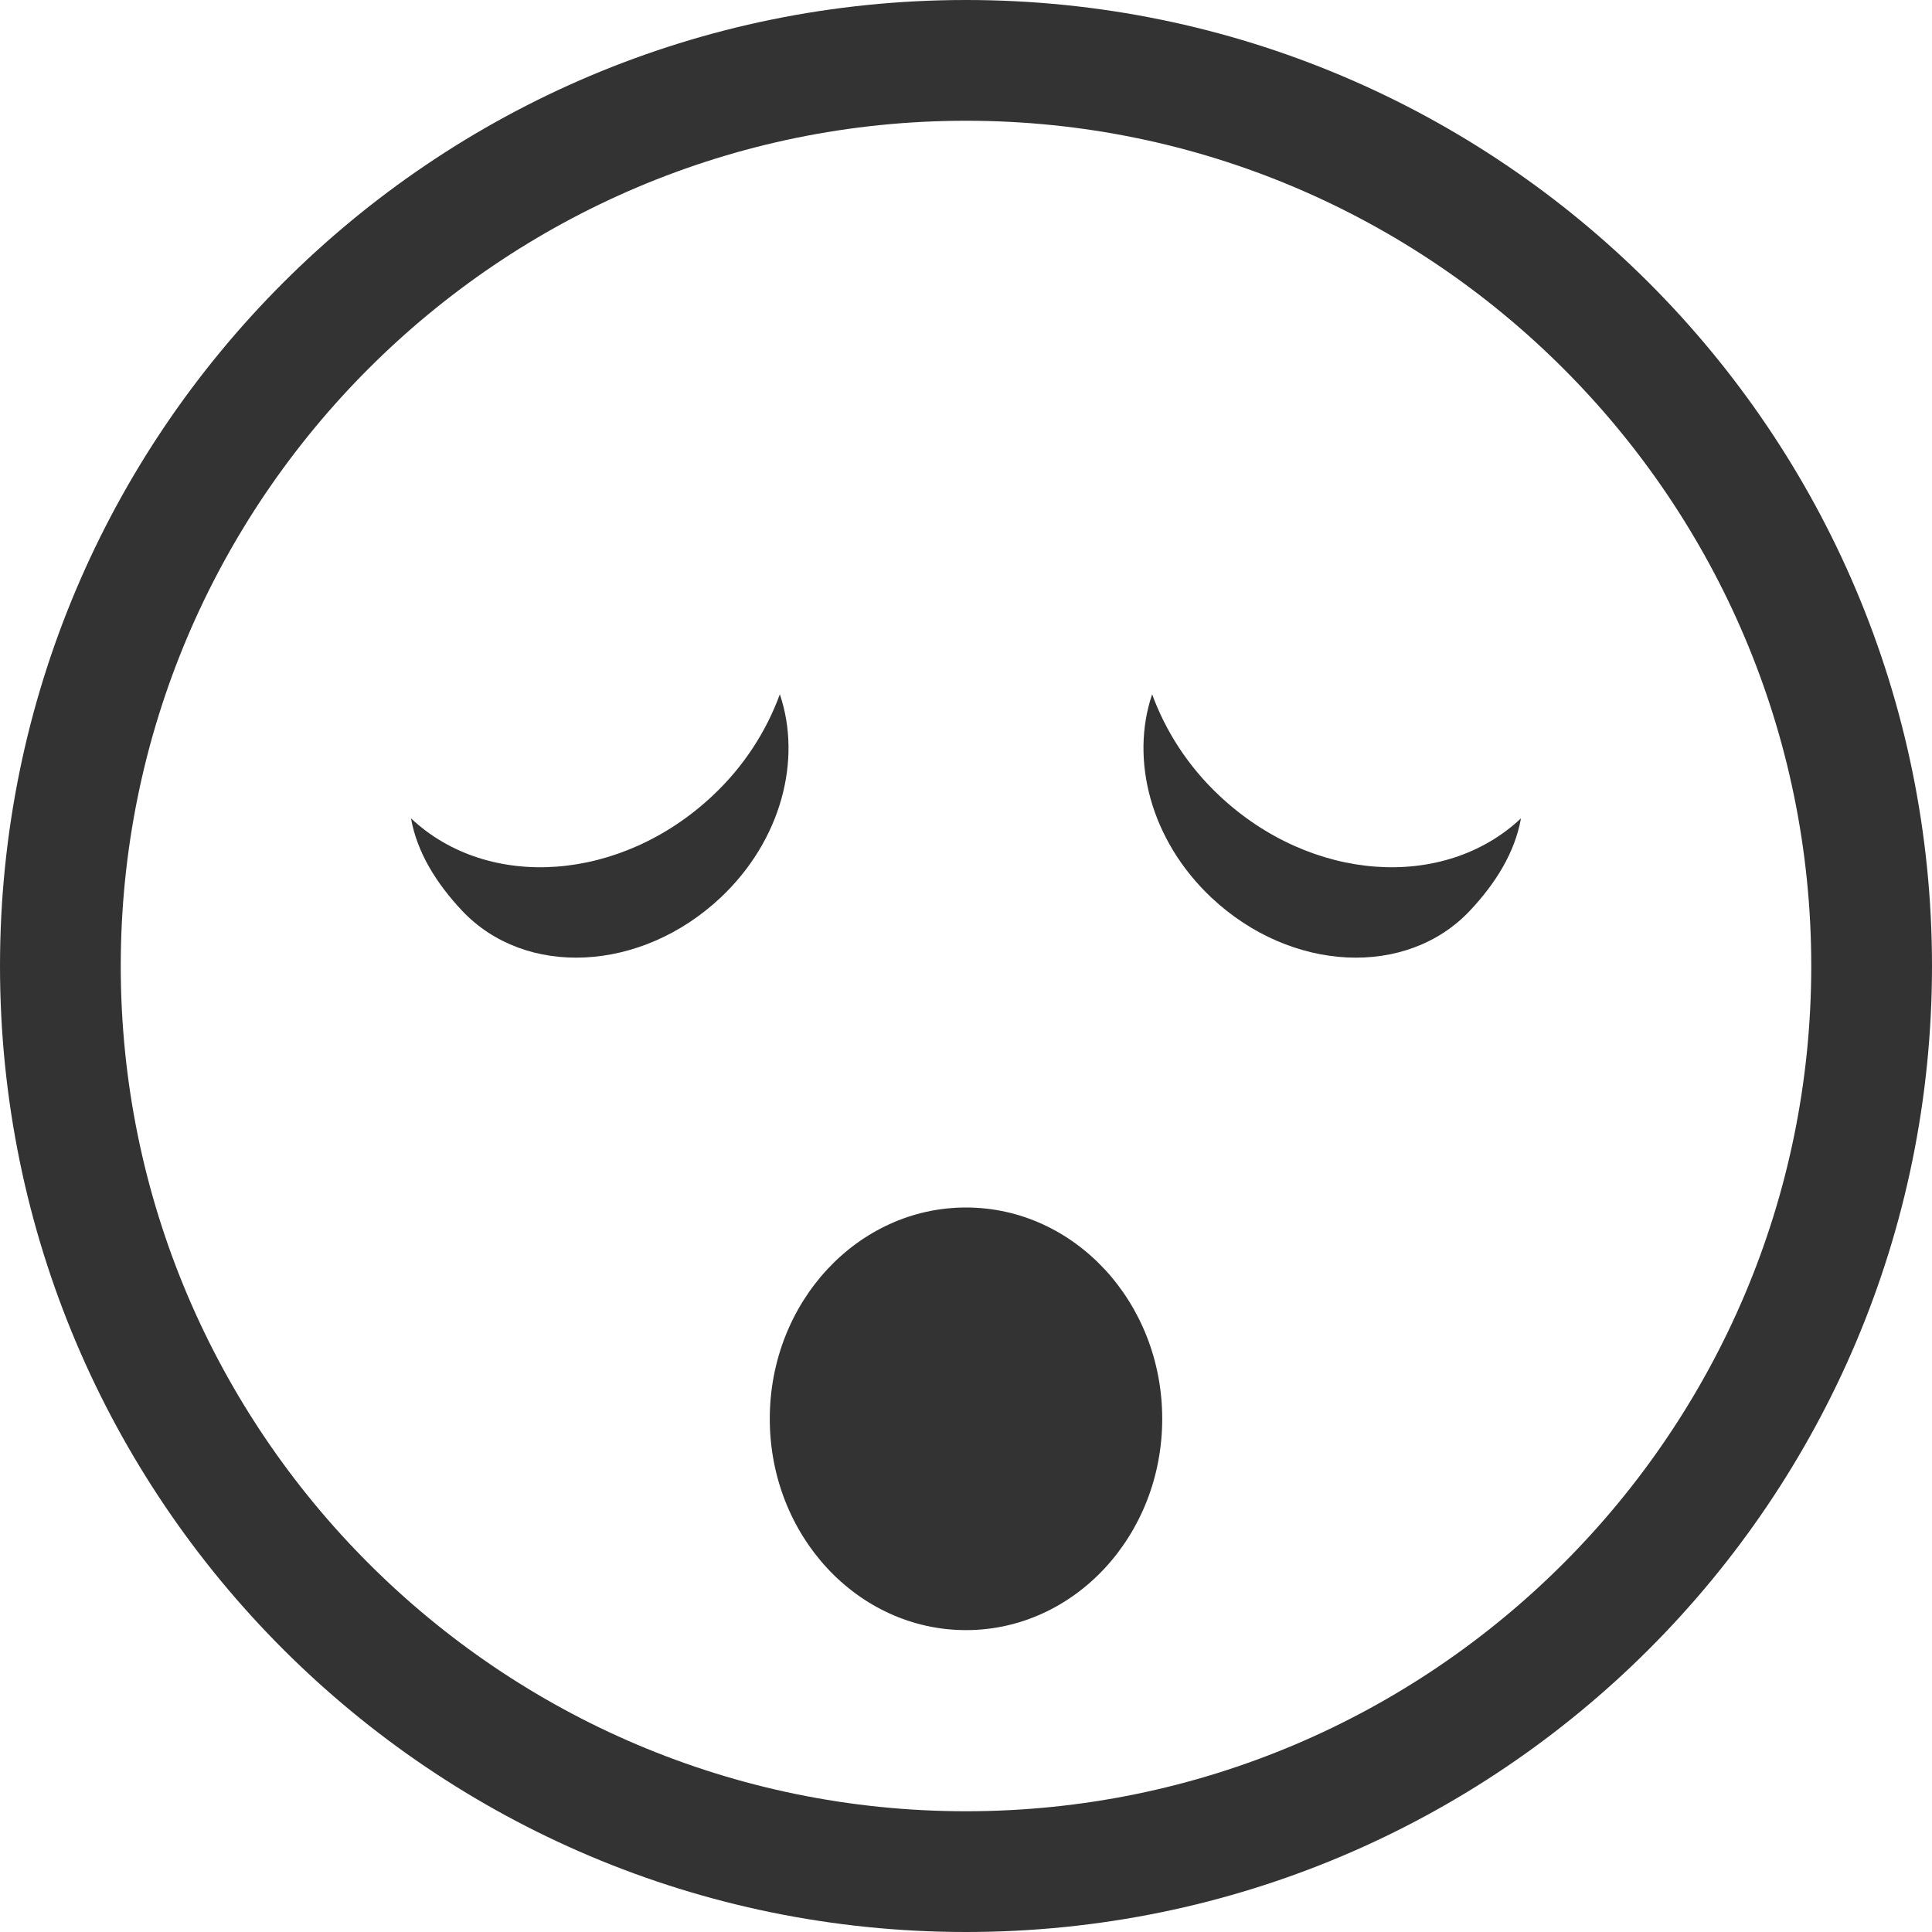 <?xml version="1.0" encoding="iso-8859-1"?>
<!-- Generator: Adobe Illustrator 14.0.0, SVG Export Plug-In . SVG Version: 6.00 Build 43363)  -->
<!DOCTYPE svg PUBLIC "-//W3C//DTD SVG 1.1//EN" "http://www.w3.org/Graphics/SVG/1.1/DTD/svg11.dtd">
<svg version="1.1" id="icon-m-messaging-smiley-sleepy-layer"
	 xmlns="http://www.w3.org/2000/svg" xmlns:xlink="http://www.w3.org/1999/xlink" x="0px" y="0px" width="64px" height="64px"
	 viewBox="0 0 64 64" style="enable-background:new 0 0 64 64;" xml:space="preserve">
<g id="icon-m-messaging-smiley-sleepy">
	<rect style="fill:none;" width="64" height="64"/>
	<ellipse style="fill:#333333;" cx="32" cy="47" rx="6.5" ry="7"/>
	<path style="fill:#333333;" d="M23.606,26.359c1.049-0.984,1.784-2.148,2.227-3.359c0.735,2.161,0.056,4.84-1.968,6.74
		c-2.631,2.47-6.463,2.659-8.564,0.422c-0.84-0.895-1.486-1.922-1.686-3.053C16.175,29.516,20.561,29.22,23.606,26.359z"/>
	<path style="fill:#333333;" d="M40.394,26.359c-1.049-0.984-1.784-2.148-2.228-3.359c-0.734,2.161-0.055,4.84,1.969,6.74
		c2.631,2.47,6.463,2.659,8.563,0.422c0.841-0.895,1.486-1.922,1.686-3.053C47.824,29.516,43.439,29.22,40.394,26.359z"/>
	<path style="fill:#333333;" d="M32,4c15.439,0,28,12.561,28,28S47.439,60,32,60S4,47.439,4,32S16.561,4,32,4 M32,0
		C14.327,0,0,14.327,0,32c0,17.674,14.327,32,32,32c17.674,0,32-14.326,32-32C64,14.327,49.674,0,32,0L32,0z"/>
</g>
</svg>
